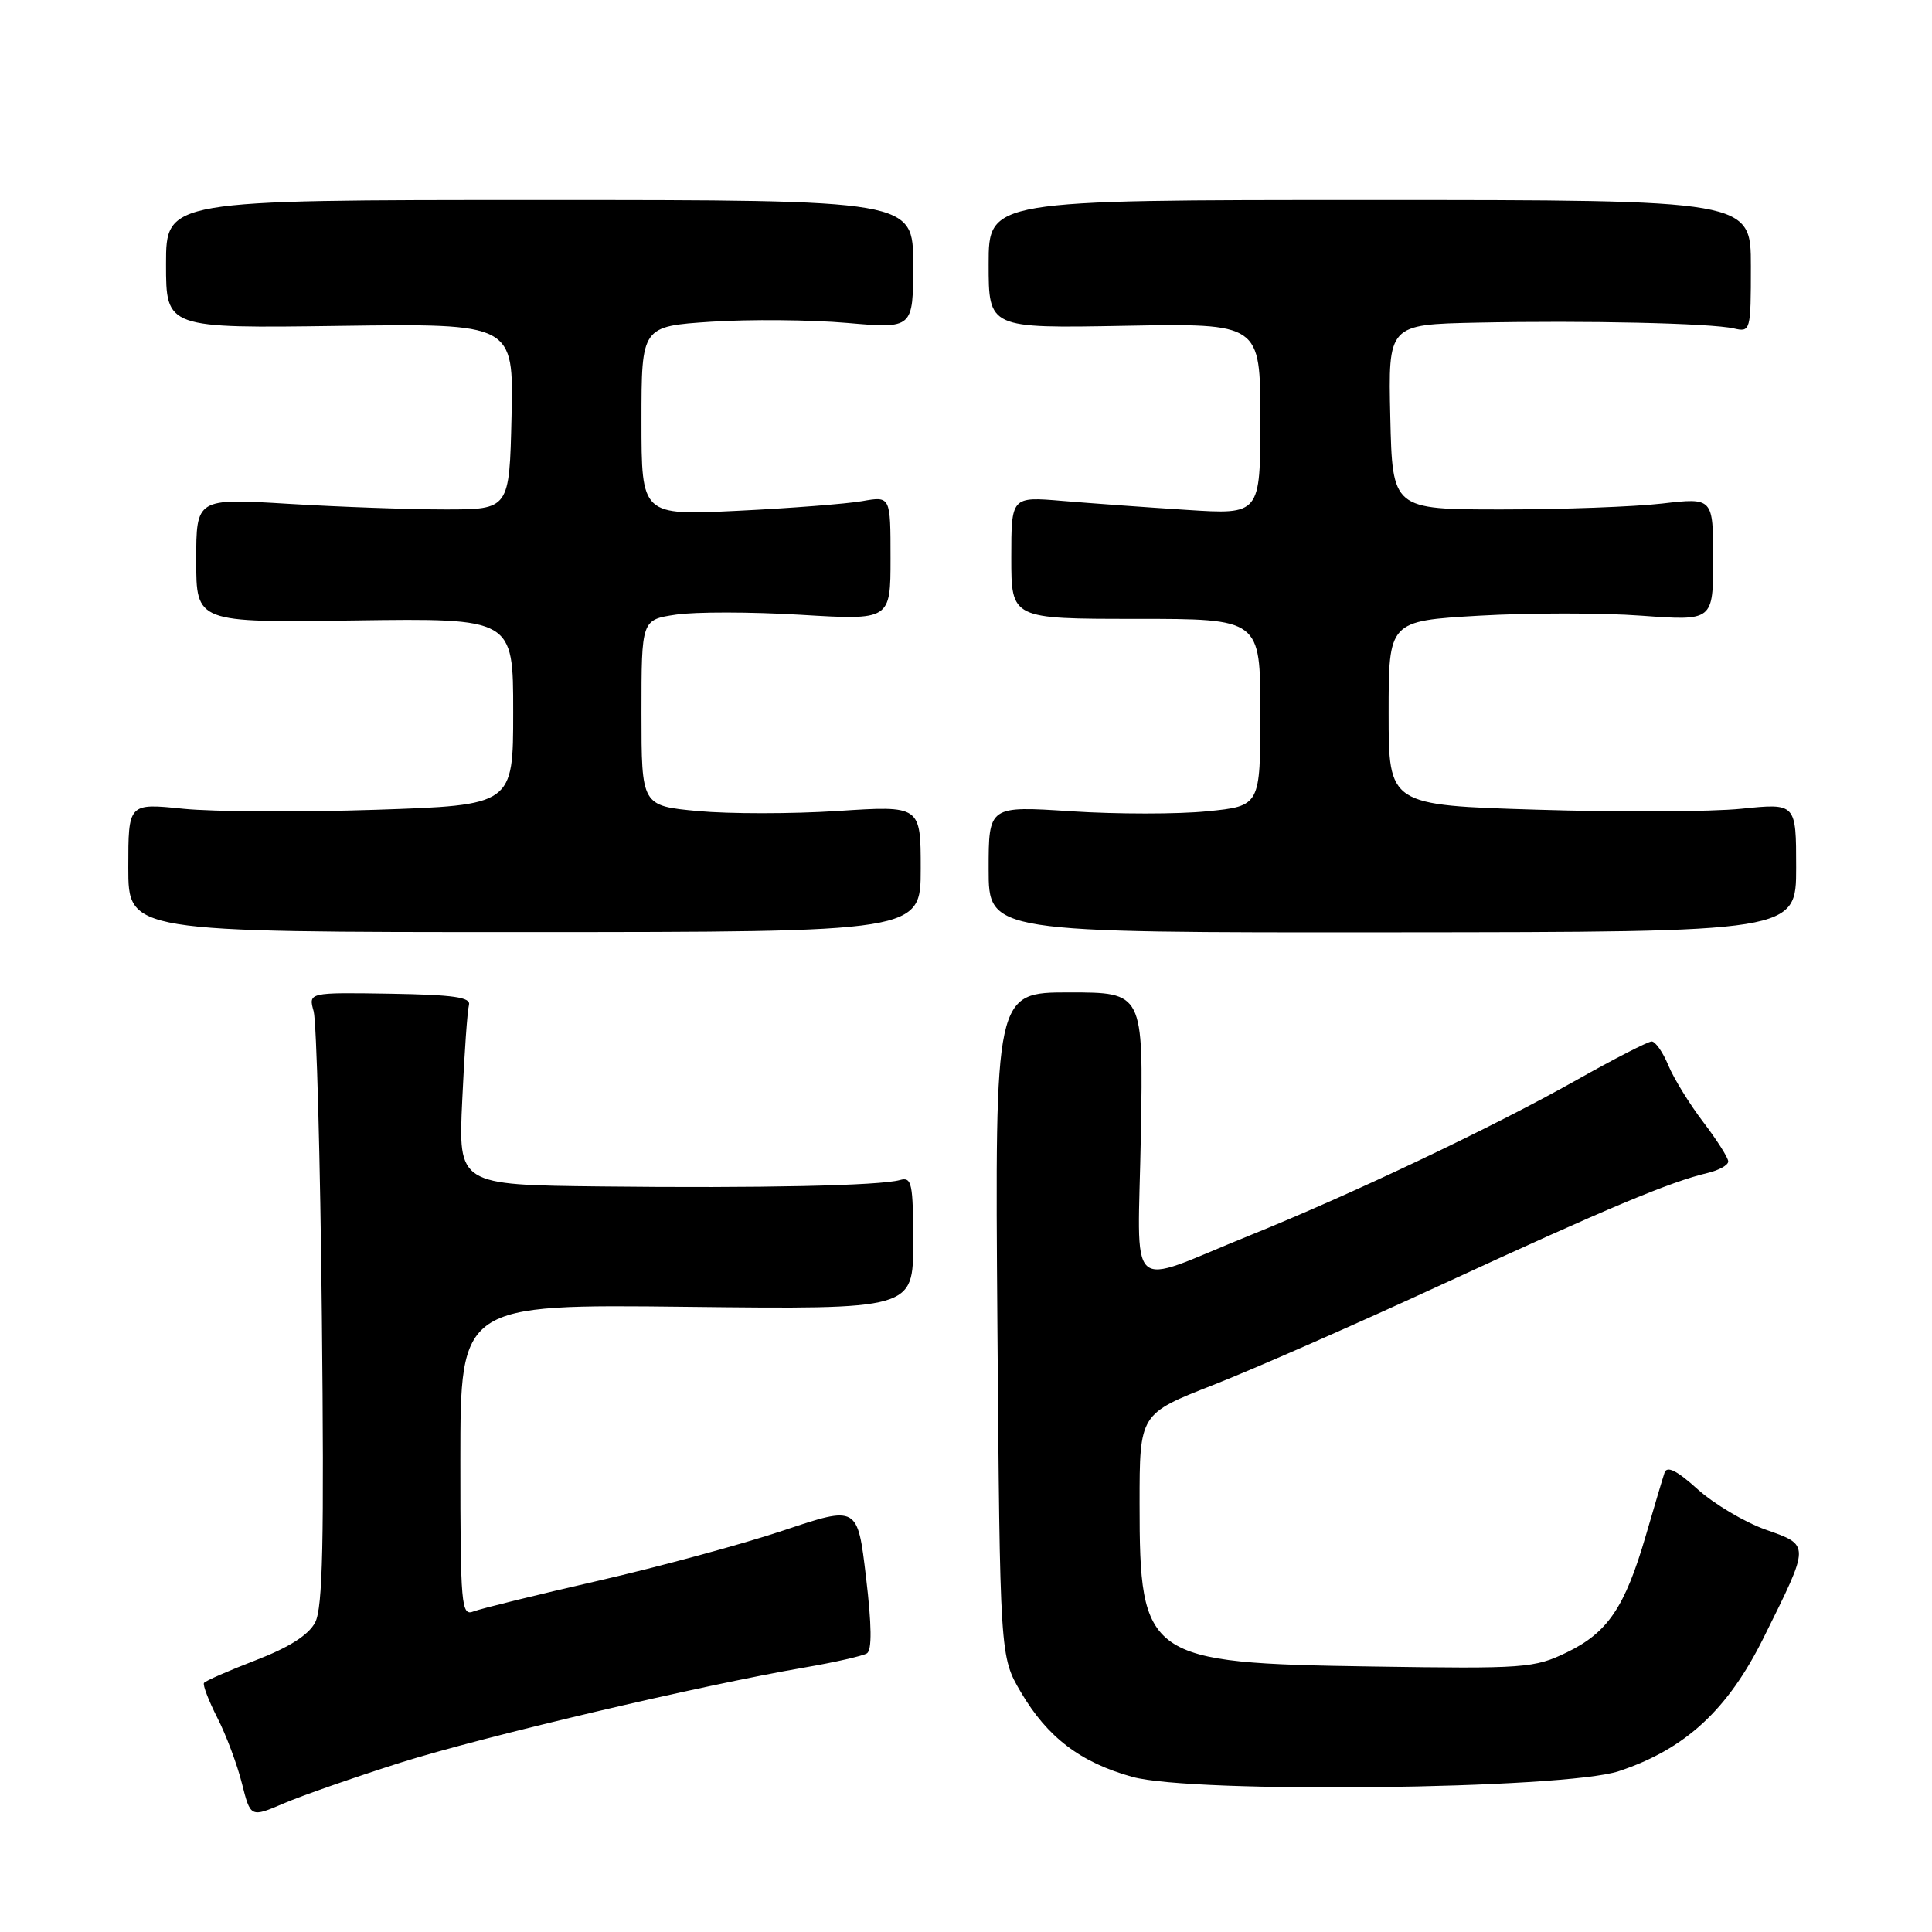 <?xml version="1.0" encoding="UTF-8" standalone="no"?>
<!DOCTYPE svg PUBLIC "-//W3C//DTD SVG 1.1//EN" "http://www.w3.org/Graphics/SVG/1.1/DTD/svg11.dtd" >
<svg xmlns="http://www.w3.org/2000/svg" xmlns:xlink="http://www.w3.org/1999/xlink" version="1.1" viewBox="0 0 256 256">
 <g >
 <path fill="currentColor"
d=" M 53.04 233.57 C 63.96 230.12 92.80 223.32 106.68 220.94 C 110.63 220.26 114.31 219.42 114.87 219.08 C 115.55 218.66 115.51 215.33 114.75 208.98 C 113.63 199.50 113.63 199.50 103.79 202.80 C 98.38 204.61 87.32 207.61 79.22 209.47 C 71.13 211.32 63.71 213.15 62.75 213.52 C 61.12 214.17 61.00 212.82 61.00 193.52 C 61.00 172.82 61.00 172.82 91.00 173.16 C 121.00 173.50 121.00 173.50 121.00 164.68 C 121.00 156.76 120.82 155.92 119.25 156.36 C 116.61 157.11 100.73 157.45 79.61 157.21 C 60.72 157.00 60.72 157.00 61.25 145.75 C 61.53 139.56 61.93 133.90 62.14 133.17 C 62.42 132.14 60.12 131.81 51.68 131.67 C 40.86 131.50 40.86 131.50 41.56 134.00 C 41.94 135.38 42.44 153.60 42.65 174.50 C 42.96 204.29 42.77 213.04 41.76 214.98 C 40.88 216.65 38.32 218.28 33.91 219.98 C 30.31 221.37 27.21 222.72 27.03 223.00 C 26.85 223.28 27.65 225.35 28.80 227.62 C 29.96 229.88 31.42 233.78 32.05 236.29 C 33.20 240.84 33.20 240.84 37.60 238.96 C 40.02 237.92 46.97 235.50 53.04 233.57 Z  M 214.50 234.69 C 223.31 231.77 228.95 226.57 233.70 216.98 C 239.89 204.51 239.88 204.78 233.92 202.67 C 231.14 201.68 227.10 199.27 224.94 197.33 C 222.19 194.84 220.88 194.19 220.56 195.14 C 220.31 195.89 219.19 199.65 218.07 203.50 C 215.31 212.95 213.04 216.32 207.63 218.94 C 203.29 221.04 202.05 221.13 181.79 220.82 C 151.85 220.37 151.00 219.77 151.00 199.22 C 151.00 187.34 151.00 187.34 160.75 183.52 C 166.11 181.42 179.95 175.34 191.50 170.00 C 212.89 160.12 221.34 156.58 226.25 155.43 C 227.76 155.07 229.00 154.39 229.00 153.90 C 229.00 153.41 227.51 151.07 225.70 148.69 C 223.88 146.31 221.80 142.93 221.07 141.18 C 220.35 139.43 219.35 138.00 218.86 138.00 C 218.37 138.00 213.88 140.30 208.90 143.11 C 197.87 149.33 179.01 158.29 165.50 163.74 C 148.92 170.43 150.79 172.17 151.17 150.34 C 151.50 131.50 151.50 131.50 141.66 131.50 C 131.83 131.50 131.83 131.50 132.16 175.50 C 132.50 219.50 132.50 219.50 135.27 224.22 C 138.80 230.22 143.18 233.55 150.06 235.45 C 158.08 237.67 207.28 237.09 214.50 234.69 Z  M 122.00 115.12 C 122.00 106.74 122.00 106.74 110.99 107.46 C 104.94 107.85 96.61 107.85 92.49 107.47 C 85.00 106.77 85.00 106.77 85.00 94.44 C 85.00 82.12 85.00 82.12 89.57 81.44 C 92.09 81.06 99.51 81.07 106.07 81.46 C 118.00 82.18 118.00 82.18 118.00 73.96 C 118.00 65.74 118.00 65.74 114.25 66.40 C 112.19 66.76 104.76 67.34 97.75 67.68 C 85.00 68.30 85.00 68.30 85.00 55.77 C 85.00 43.24 85.00 43.24 94.25 42.63 C 99.34 42.30 107.44 42.37 112.25 42.79 C 121.00 43.55 121.00 43.55 121.00 35.03 C 121.00 26.50 121.00 26.50 71.50 26.50 C 22.00 26.50 22.00 26.50 22.00 35.00 C 22.00 43.50 22.00 43.50 45.03 43.18 C 68.06 42.86 68.06 42.86 67.78 55.18 C 67.50 67.50 67.50 67.50 59.00 67.50 C 54.33 67.50 44.99 67.17 38.25 66.76 C 26.00 66.02 26.00 66.02 26.00 74.26 C 26.00 82.50 26.00 82.50 47.00 82.21 C 68.00 81.92 68.00 81.92 68.00 94.31 C 68.00 106.69 68.00 106.69 49.75 107.30 C 39.71 107.63 28.24 107.57 24.25 107.16 C 17.00 106.42 17.00 106.42 17.00 114.97 C 17.00 123.51 17.00 123.51 69.50 123.51 C 122.00 123.50 122.00 123.50 122.00 115.12 Z  M 238.00 114.96 C 238.00 106.42 238.00 106.42 230.75 107.16 C 226.76 107.57 214.61 107.63 203.75 107.29 C 184.00 106.69 184.00 106.69 184.00 94.49 C 184.00 82.28 184.00 82.28 196.00 81.58 C 202.60 81.20 212.28 81.19 217.50 81.58 C 227.00 82.27 227.00 82.27 227.00 74.11 C 227.00 65.94 227.00 65.94 220.25 66.72 C 216.54 67.15 206.97 67.50 199.00 67.50 C 184.50 67.50 184.50 67.50 184.22 55.25 C 183.94 43.00 183.94 43.00 195.72 42.75 C 210.07 42.45 226.70 42.82 229.75 43.52 C 231.95 44.03 232.00 43.85 232.00 35.27 C 232.00 26.50 232.00 26.50 181.50 26.50 C 131.00 26.50 131.00 26.50 131.00 35.00 C 131.00 43.50 131.00 43.50 149.00 43.17 C 167.00 42.84 167.00 42.84 167.00 55.51 C 167.00 68.19 167.00 68.19 157.25 67.56 C 151.89 67.22 144.46 66.68 140.75 66.37 C 134.00 65.80 134.00 65.80 134.00 73.90 C 134.00 82.00 134.00 82.00 150.50 82.00 C 167.00 82.00 167.00 82.00 167.00 94.40 C 167.00 106.80 167.00 106.80 159.95 107.50 C 156.08 107.89 147.98 107.89 141.95 107.50 C 131.00 106.78 131.00 106.78 131.00 115.18 C 131.00 123.58 131.00 123.58 184.50 123.54 C 238.00 123.50 238.00 123.50 238.00 114.96 Z "/>
</g>
</svg>